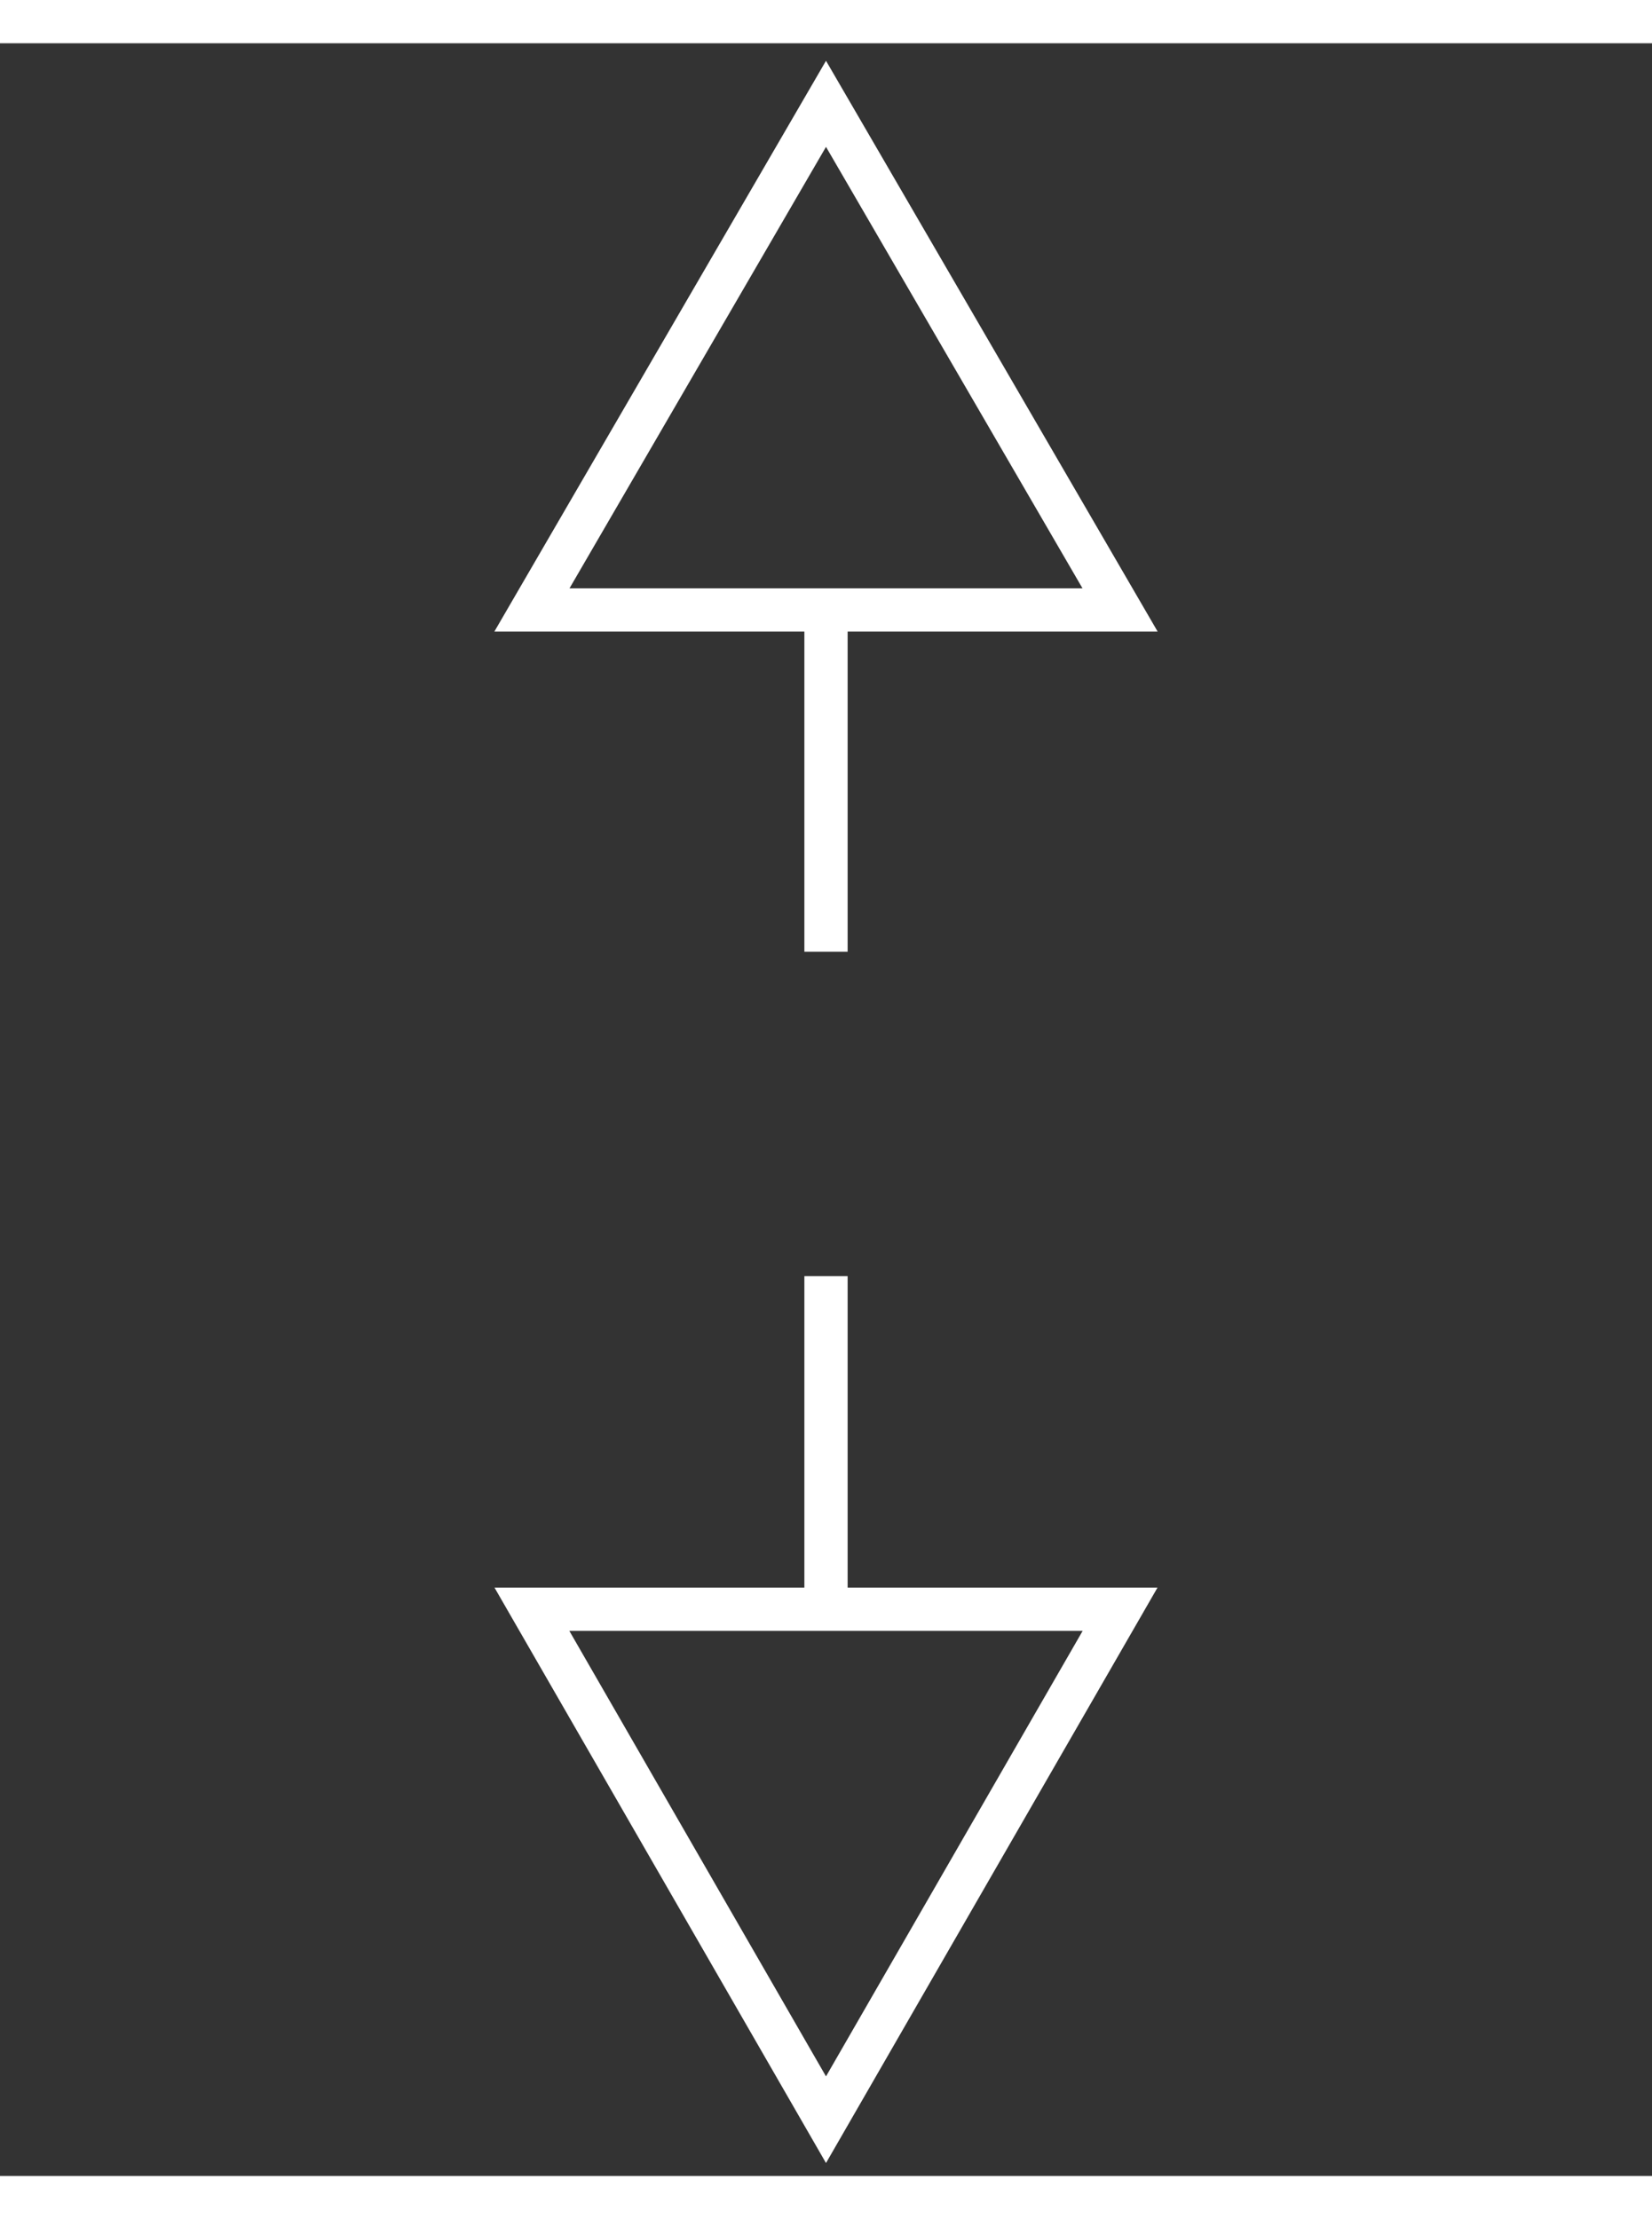 <?xml version="1.0" encoding="utf-8"?>
<!-- Generator: Adobe Illustrator 18.1.1, SVG Export Plug-In . SVG Version: 6.00 Build 0)  -->
<svg version="1.1" id="Layer_1" xmlns="http://www.w3.org/2000/svg" xmlns:xlink="http://www.w3.org/1999/xlink" x="0px" y="0px"
	 viewBox="0 0 38.2 51.3" enable-background="new 0 0 38.2 51.3" xml:space="preserve">
<rect x="0" y="0" width="38.2" height="51.3" fill="#333333" stroke="none"/>
<g>
	<polyline fill="none" stroke="#FFFFFF" stroke-miterlimit="10" points="0,0.5 19.5,0.5 38.2,0.5 	"/>
	<line fill="none" stroke="#FFFFFF" stroke-miterlimit="10" x1="0" y1="50.8" x2="38.2" y2="50.8"/>
	<polygon fill="none" stroke="#FFFFFF" stroke-miterlimit="10" points="12.3,14.1 25.9,14.1 19.1,2.4 	"/>
	<polygon fill="none" stroke="#FFFFFF" stroke-miterlimit="10" points="12.3,37.2 25.9,37.2 19.1,49 	"/>
	<line fill="none" stroke="#FFFFFF" stroke-miterlimit="10" x1="19.1" y1="14.1" x2="19.1" y2="22"/>
	<line fill="none" stroke="#FFFFFF" stroke-miterlimit="10" x1="19.1" y1="37.2" x2="19.1" y2="29.5"/>
</g>
</svg>
